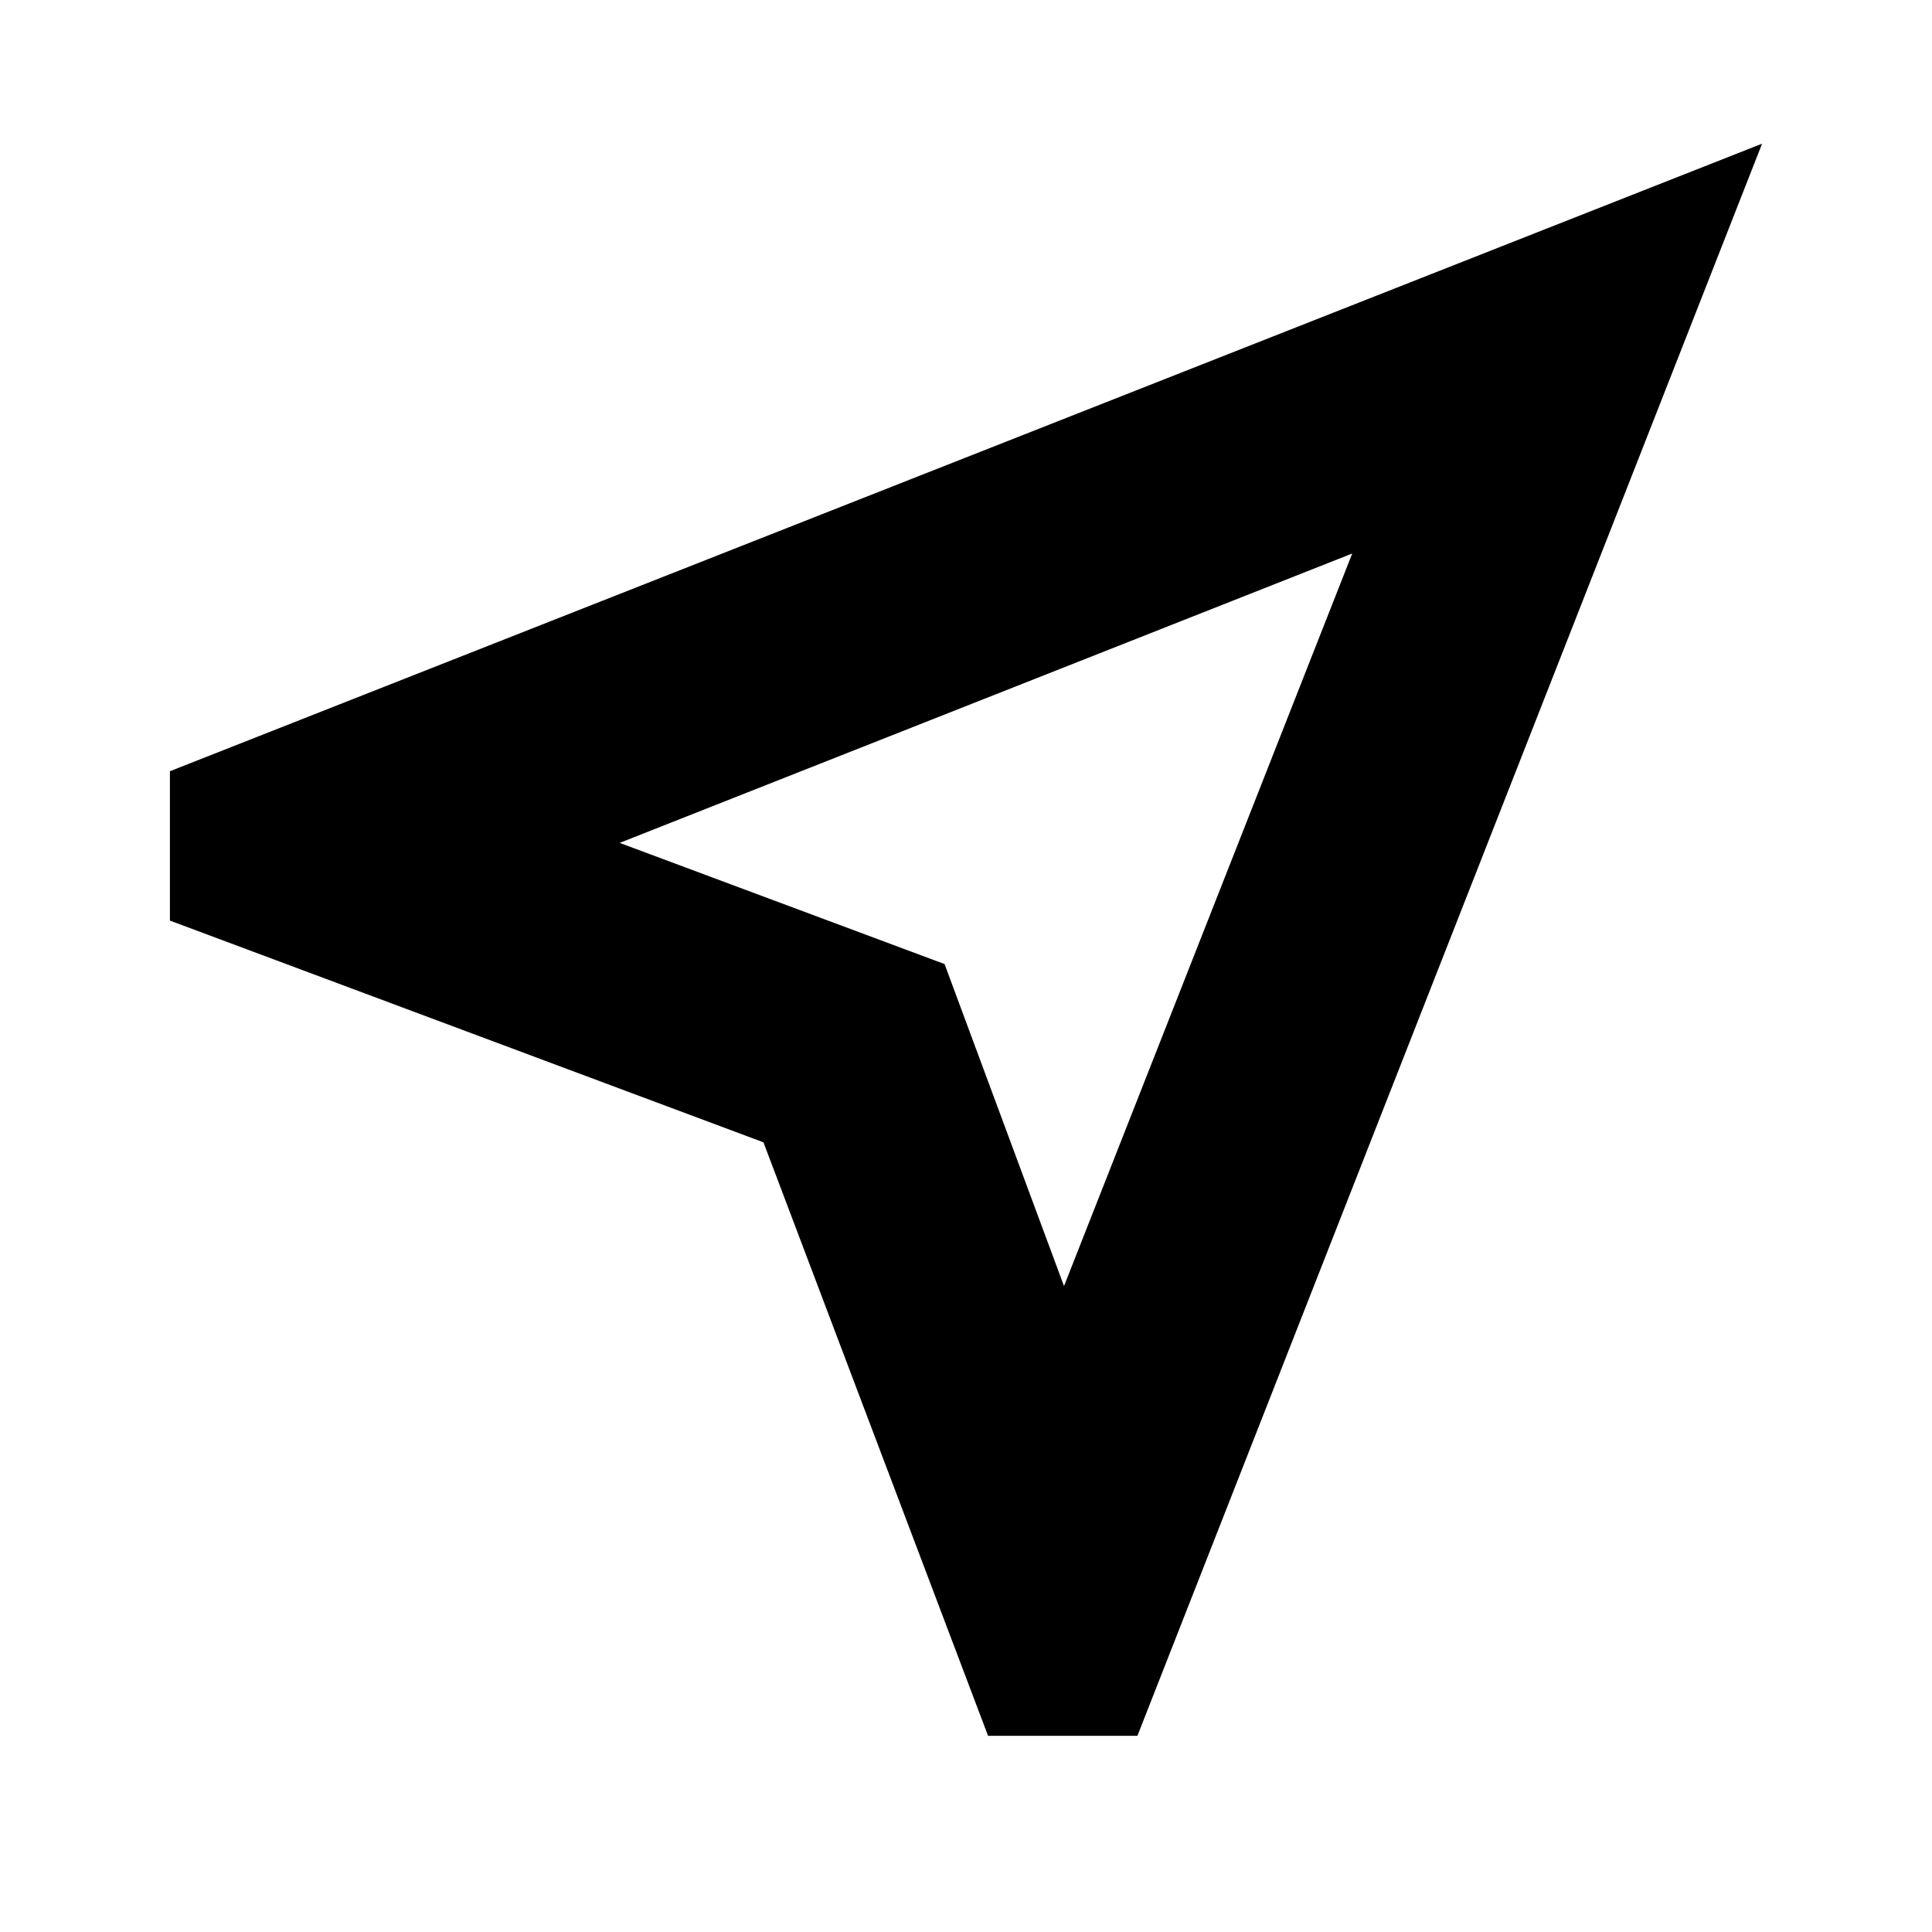 <svg xmlns="http://www.w3.org/2000/svg" height="20" viewBox="0 -960 960 960" width="20"><path d="M490.96-97.48 379.35-392.39 84.43-502.56v-74.22l791.14-311.83-310.4 791.13h-74.21Zm37.74-223.48 143.21-364-364 143.79 161.44 60.21 59.35 160Zm-59.35-160Z"/></svg>